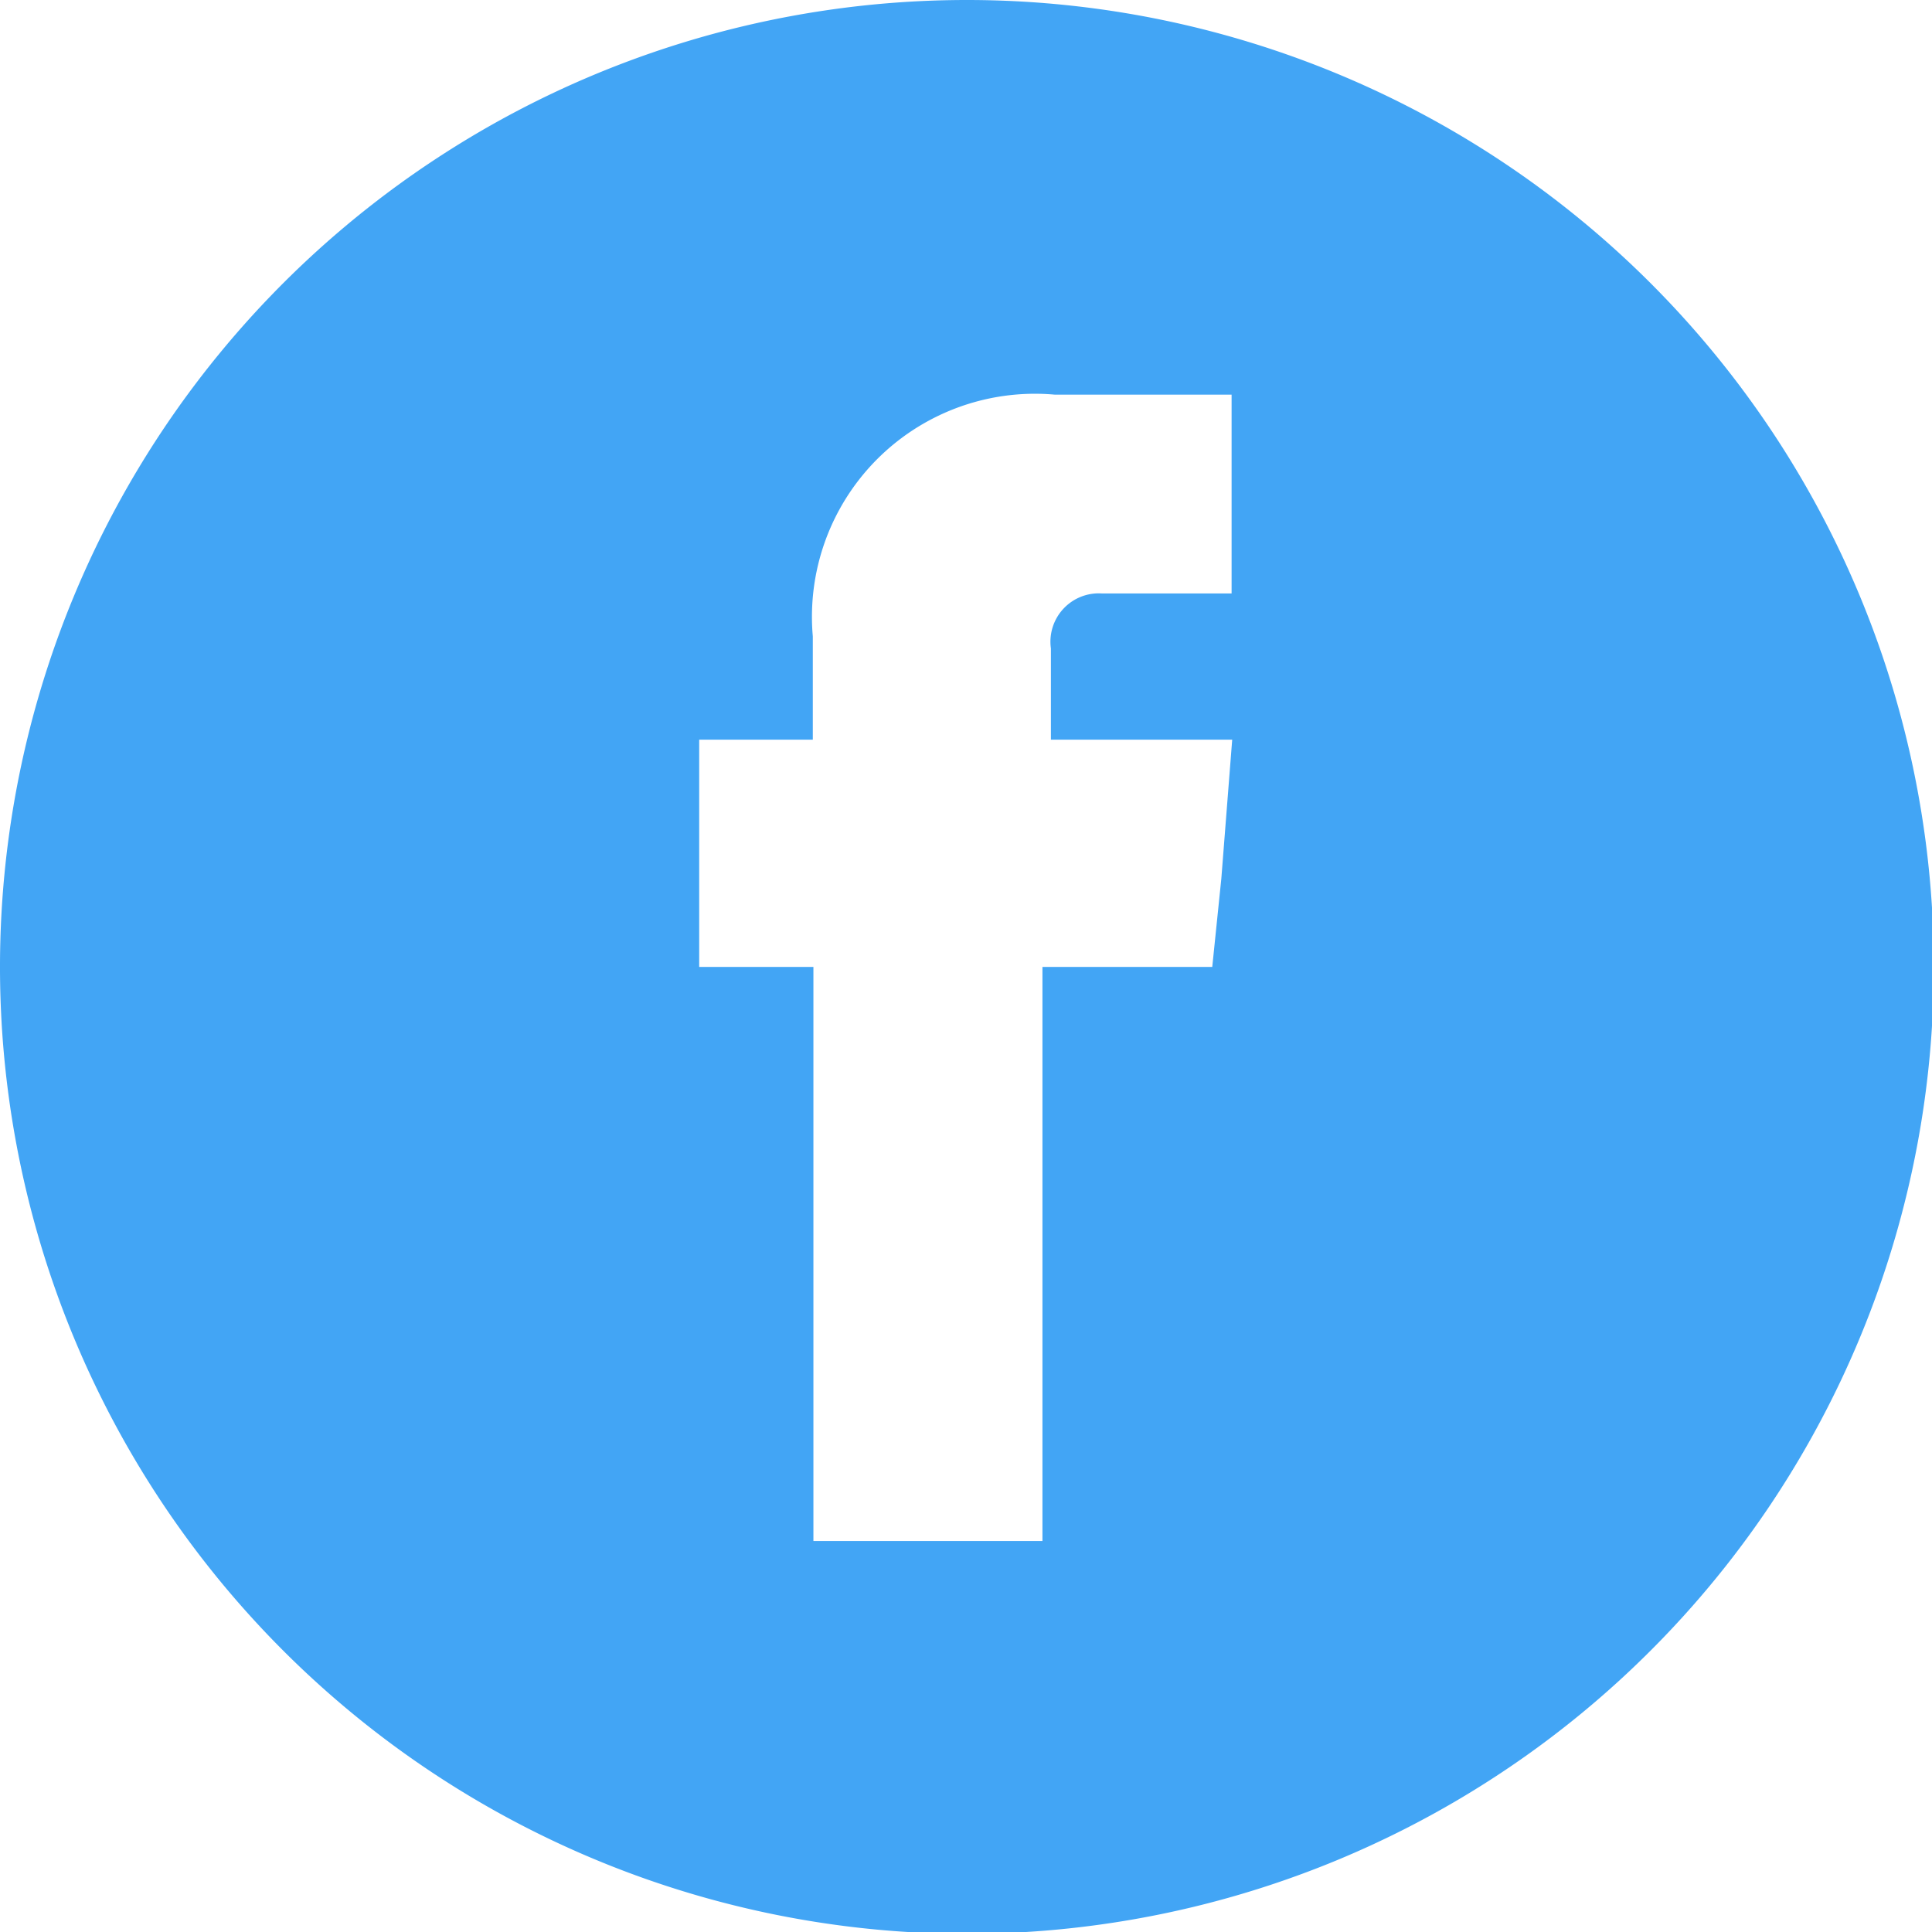 <svg xmlns="http://www.w3.org/2000/svg" viewBox="0 0 31.97 31.97"><defs><style>.cls-1{fill:#42a5f5;}</style></defs><title>Asset 151</title><g id="Layer_2" data-name="Layer 2"><g id="Layer_1-2" data-name="Layer 1"><path class="cls-1" d="M16,0A16,16,0,1,0,32,16,16,16,0,0,0,16,0Zm4.21,14.54L20.06,16H17.25V25.5H13.46V16H11.57V12.24h1.88V10.53a3.69,3.69,0,0,1,4-4h2.93V9.82H18.23a.8.8,0,0,0-.84.91v1.51h3Z"/></g></g></svg>